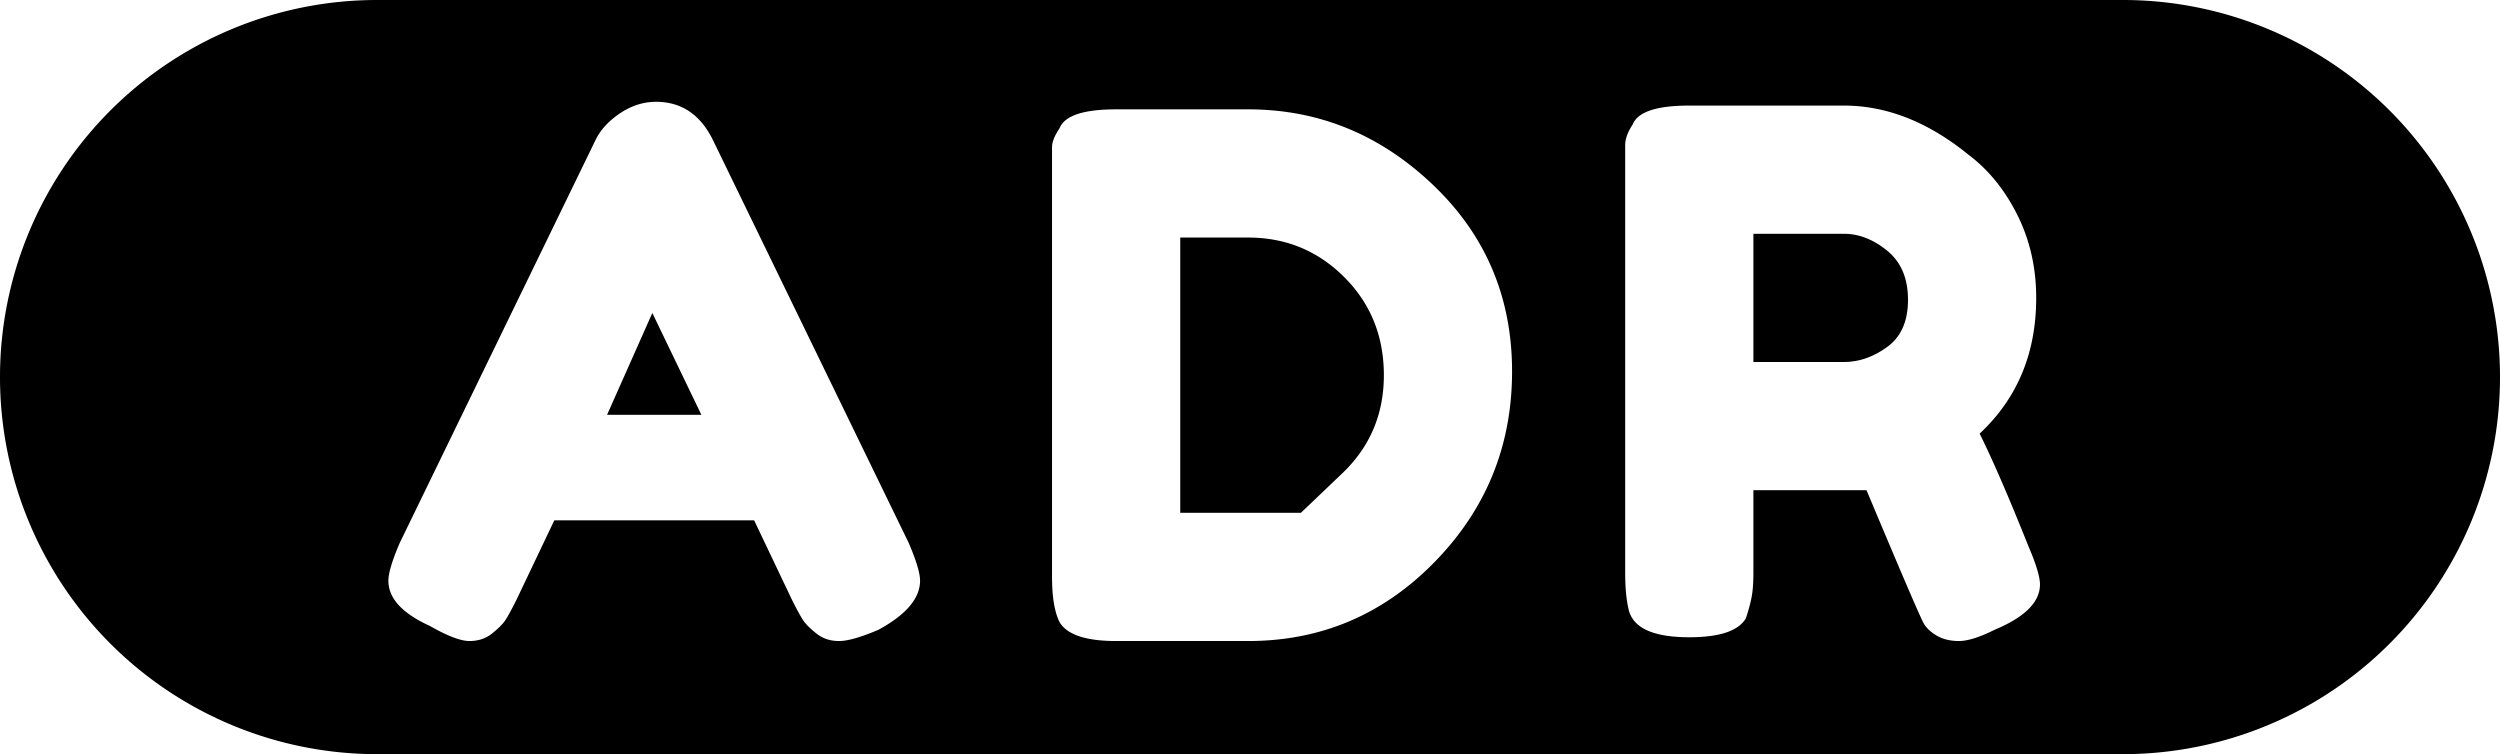 <?xml version="1.0" encoding="utf-8" ?>
<svg baseProfile="full" height="200" version="1.1" width="663.0" xmlns="http://www.w3.org/2000/svg" xmlns:ev="http://www.w3.org/2001/xml-events" xmlns:xlink="http://www.w3.org/1999/xlink"><defs /><path d="M 100,0 L 563,0 A 100,100 180 0,1 563,200 L 100,200 A 100,100 180 0,1 100,0 M 173,83 L 186,110 L 161,110 L 173,83 M 189,37 Q 184,27 174,27 Q 169,27 164.5,30 T 158,37 L 106,144 Q 103,151 103,154 Q 103,161 114,166 Q 121,170 124.5,170 T 130.5,168 T 134,164.5 T 137,159 L 147,138 L 200,138 L 210,159 Q 212,163 213,164.5 T 216.5,168 T 222.5,170 T 233,167 Q 244,161 244,154 Q 244,151 241,144 L 189,37 M 345,136 L 331,136 L 313,136 L 313,63 L 331,63 Q 346,63 356.5,73.5 T 367,99.5 T 356,125.5 L 345,136 M 296,29 Q 283,29 281,34 Q 279,37 279,39 T 279,46 L 279,153 Q 279,161 281,165 Q 284,170 296,170 L 331,170 Q 360,170 380.5,149 T 401,98.5 T 380,49 T 331,29 L 296,29 M 465,96 L 465,62 L 489,62 Q 495,62 500.5,66.5 T 506,79.5 T 500.5,92 T 489,96 L 465,96 M 538,145 Q 530,125 525,115 Q 540,101 540,79 Q 540,67 535,57 T 522,41 Q 506,28 489,28 L 448,28 Q 435,28 433,33 Q 431,36 431,38.5 T 431,45 L 431,152 Q 431,158 432,162 Q 434,169 448,169 Q 460,169 463,164 Q 464,161 464.5,158.5 T 465,152 L 465,130 L 489,130 L 495,130 Q 508,161 510,165 Q 511,167 513.5,168.5 T 519.5,170 T 529,167 Q 541,162 541,155 Q 541,152 538,145" fill="#000000" /></svg>